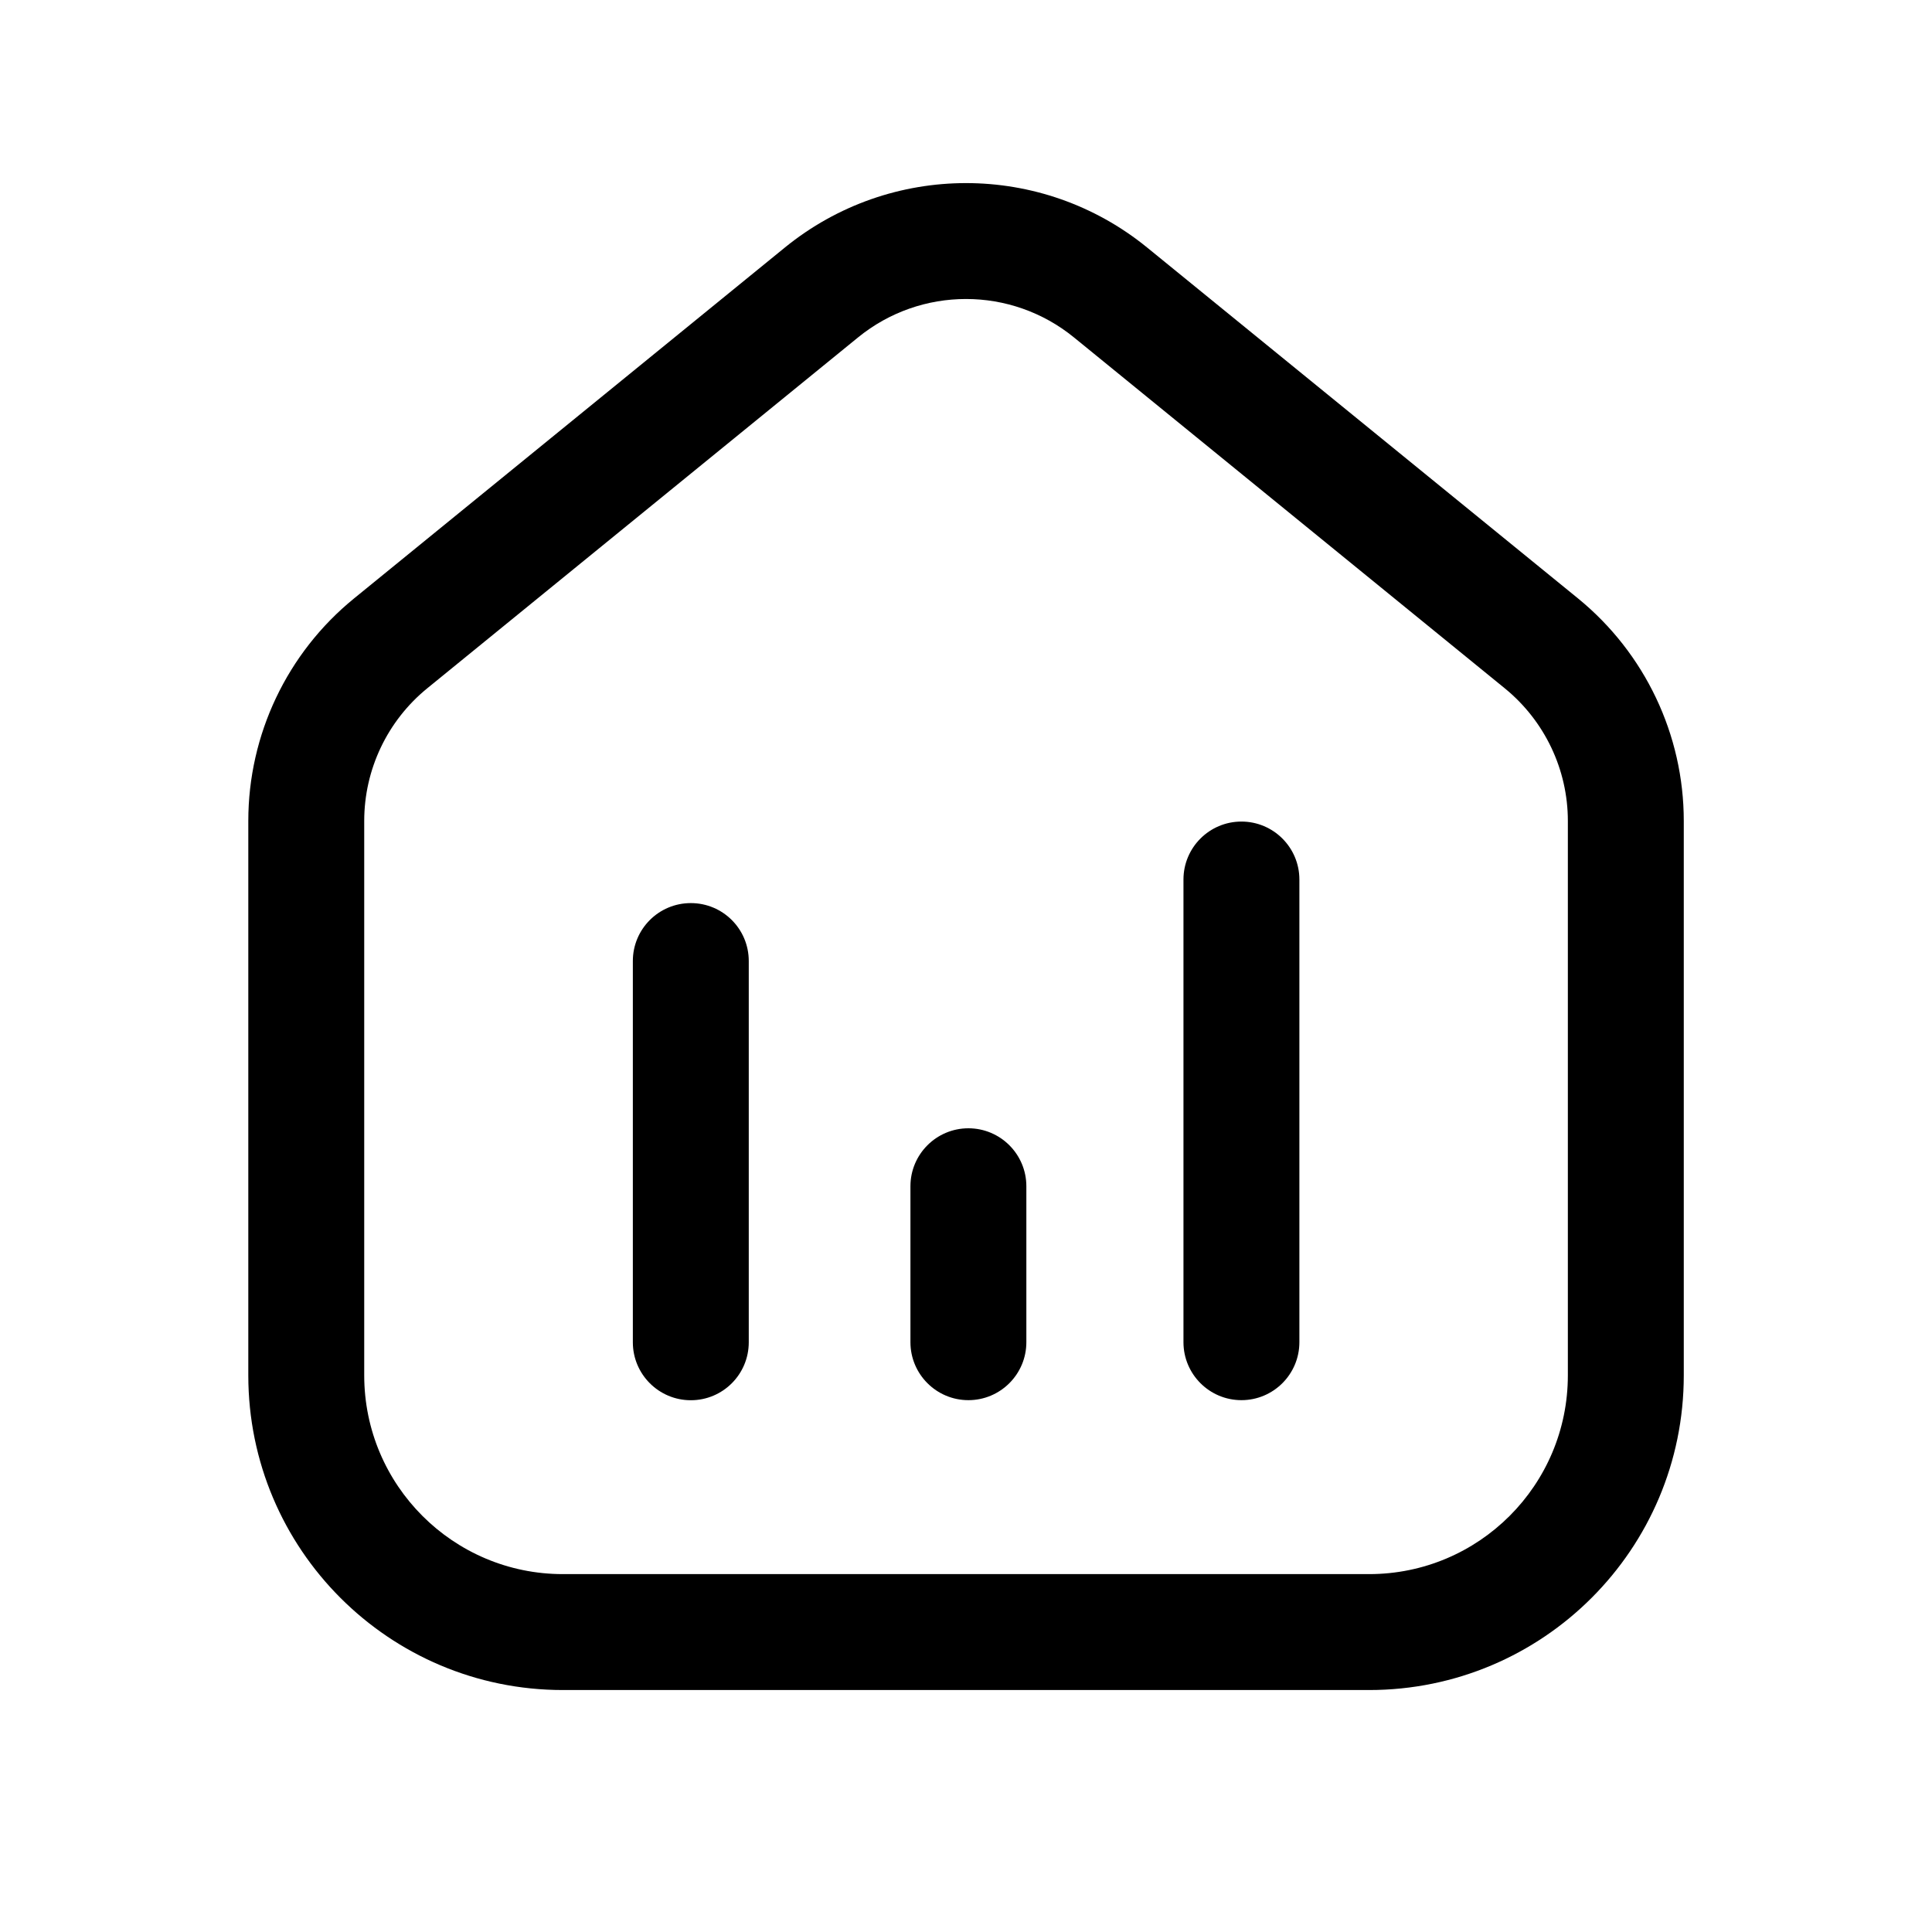 <svg width="25" height="25" viewBox="0 0 25 25" fill="none" xmlns="http://www.w3.org/2000/svg">
<path fill-rule="evenodd" clip-rule="evenodd" d="M13.898 4.367C13.084 3.703 11.916 3.703 11.102 4.367L5.528 8.907C5.528 8.907 5.528 8.907 5.528 8.907C5.012 9.328 4.713 9.958 4.713 10.623V17.797C4.713 19.217 5.864 20.369 7.284 20.369H17.716C19.137 20.369 20.288 19.217 20.288 17.797V10.623C20.288 9.958 19.988 9.328 19.472 8.907C19.472 8.907 19.472 8.907 19.472 8.907L13.898 4.367ZM14.845 3.204C13.48 2.091 11.521 2.091 10.155 3.204C10.155 3.204 10.155 3.204 10.155 3.204L4.581 7.744C3.715 8.449 3.213 9.507 3.213 10.623V17.797C3.213 20.046 5.035 21.869 7.284 21.869H17.716C19.965 21.869 21.788 20.046 21.788 17.797V10.623C21.788 9.507 21.285 8.45 20.42 7.744L14.845 3.204C14.845 3.204 14.845 3.204 14.845 3.204Z" fill="black"/>
<path fill-rule="evenodd" clip-rule="evenodd" d="M16.064 10.631C16.478 10.631 16.814 10.967 16.814 11.381V17.368C16.814 17.782 16.478 18.118 16.064 18.118C15.65 18.118 15.314 17.782 15.314 17.368V11.381C15.314 10.967 15.65 10.631 16.064 10.631ZM8.939 11.686C9.354 11.686 9.689 12.021 9.689 12.436V17.369C9.689 17.783 9.354 18.119 8.939 18.119C8.525 18.119 8.189 17.783 8.189 17.369V12.436C8.189 12.021 8.525 11.686 8.939 11.686ZM12.531 14.6C12.945 14.6 13.281 14.936 13.281 15.35V17.368C13.281 17.782 12.945 18.118 12.531 18.118C12.117 18.118 11.781 17.782 11.781 17.368V15.35C11.781 14.936 12.117 14.6 12.531 14.6Z" fill="black"/>
</svg>